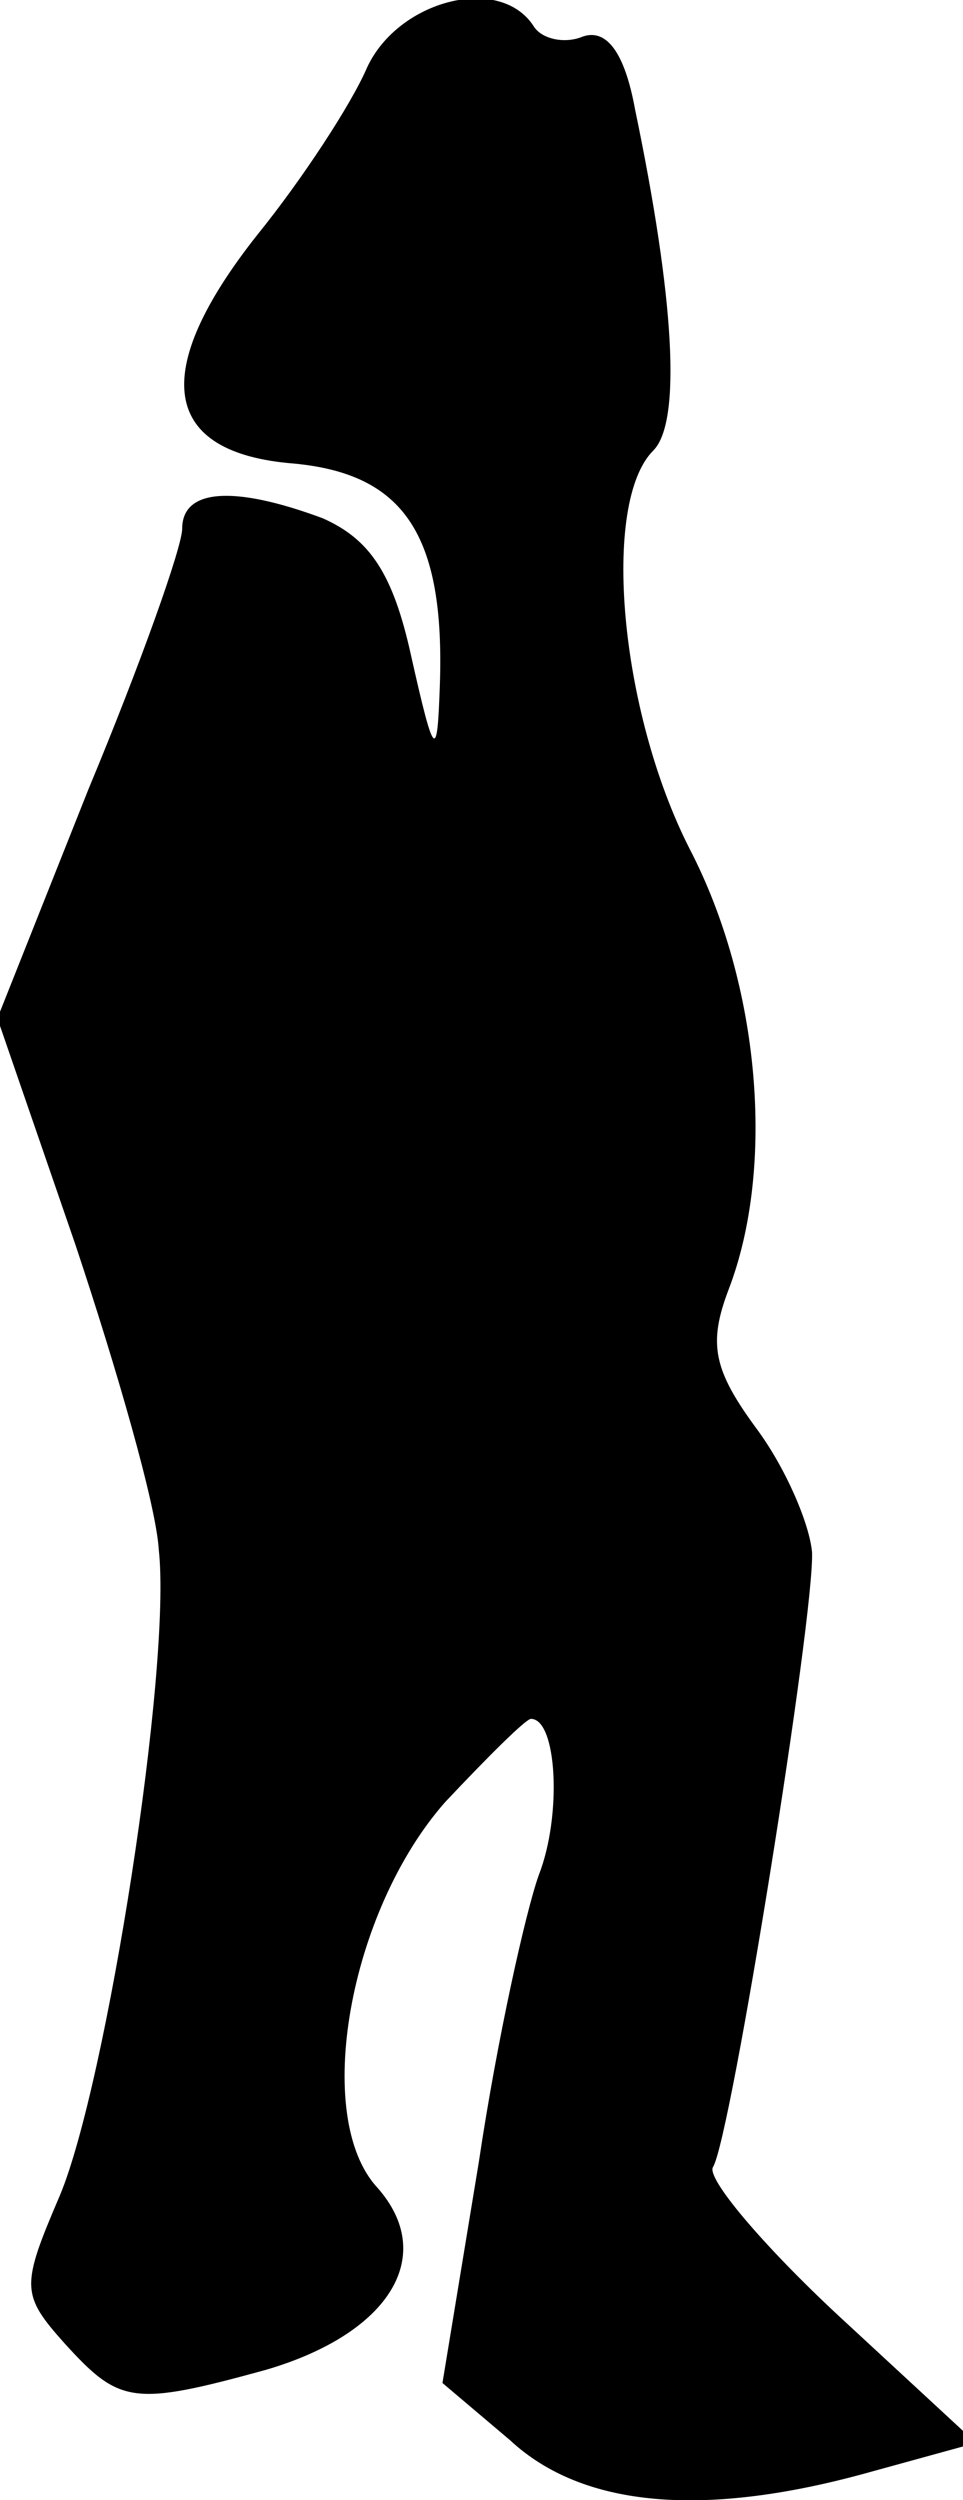 <?xml version="1.0" standalone="no"?>
<!DOCTYPE svg PUBLIC "-//W3C//DTD SVG 20010904//EN"
 "http://www.w3.org/TR/2001/REC-SVG-20010904/DTD/svg10.dtd">
<svg version="1.0" xmlns="http://www.w3.org/2000/svg"
 width="37pt" height="96pt" viewBox="0 0 37 96"
 preserveAspectRatio="xMidYMid meet">
<g transform="translate(0,96) scale(0.1,-0.1)"
fill="#000000" stroke="none">
<path fill="#000000" stroke="none" d="M141 934 c-6 -14 -25 -43 -42 -64 -42
-53 -37 -84 14 -88 42 -4 58 -27 56 -85 -1 -29 -2 -29 -11 11 -7 32 -16 45
-34 53 -35 13 -54 11 -54 -4 0 -7 -16 -52 -36 -100 l-35 -88 30 -87 c16 -48
31 -100 32 -117 5 -45 -20 -205 -38 -248 -15 -35 -15 -38 2 -57 21 -23 26 -24
77 -10 48 14 66 44 43 70 -25 27 -11 106 26 148 16 17 31 32 33 32 10 0 12
-37 3 -60 -5 -14 -16 -63 -23 -110 l-14 -85 26 -22 c28 -26 75 -30 139 -12
l40 11 -53 49 c-29 27 -51 53 -48 57 7 12 39 212 38 236 -1 11 -10 32 -21 47
-17 23 -19 33 -11 54 18 47 12 117 -15 169 -27 53 -34 133 -14 153 11 11 8 59
-7 131 -4 22 -11 31 -20 28 -7 -3 -16 -1 -19 4 -13 20 -52 10 -64 -16z"/>
</g>
</svg>
